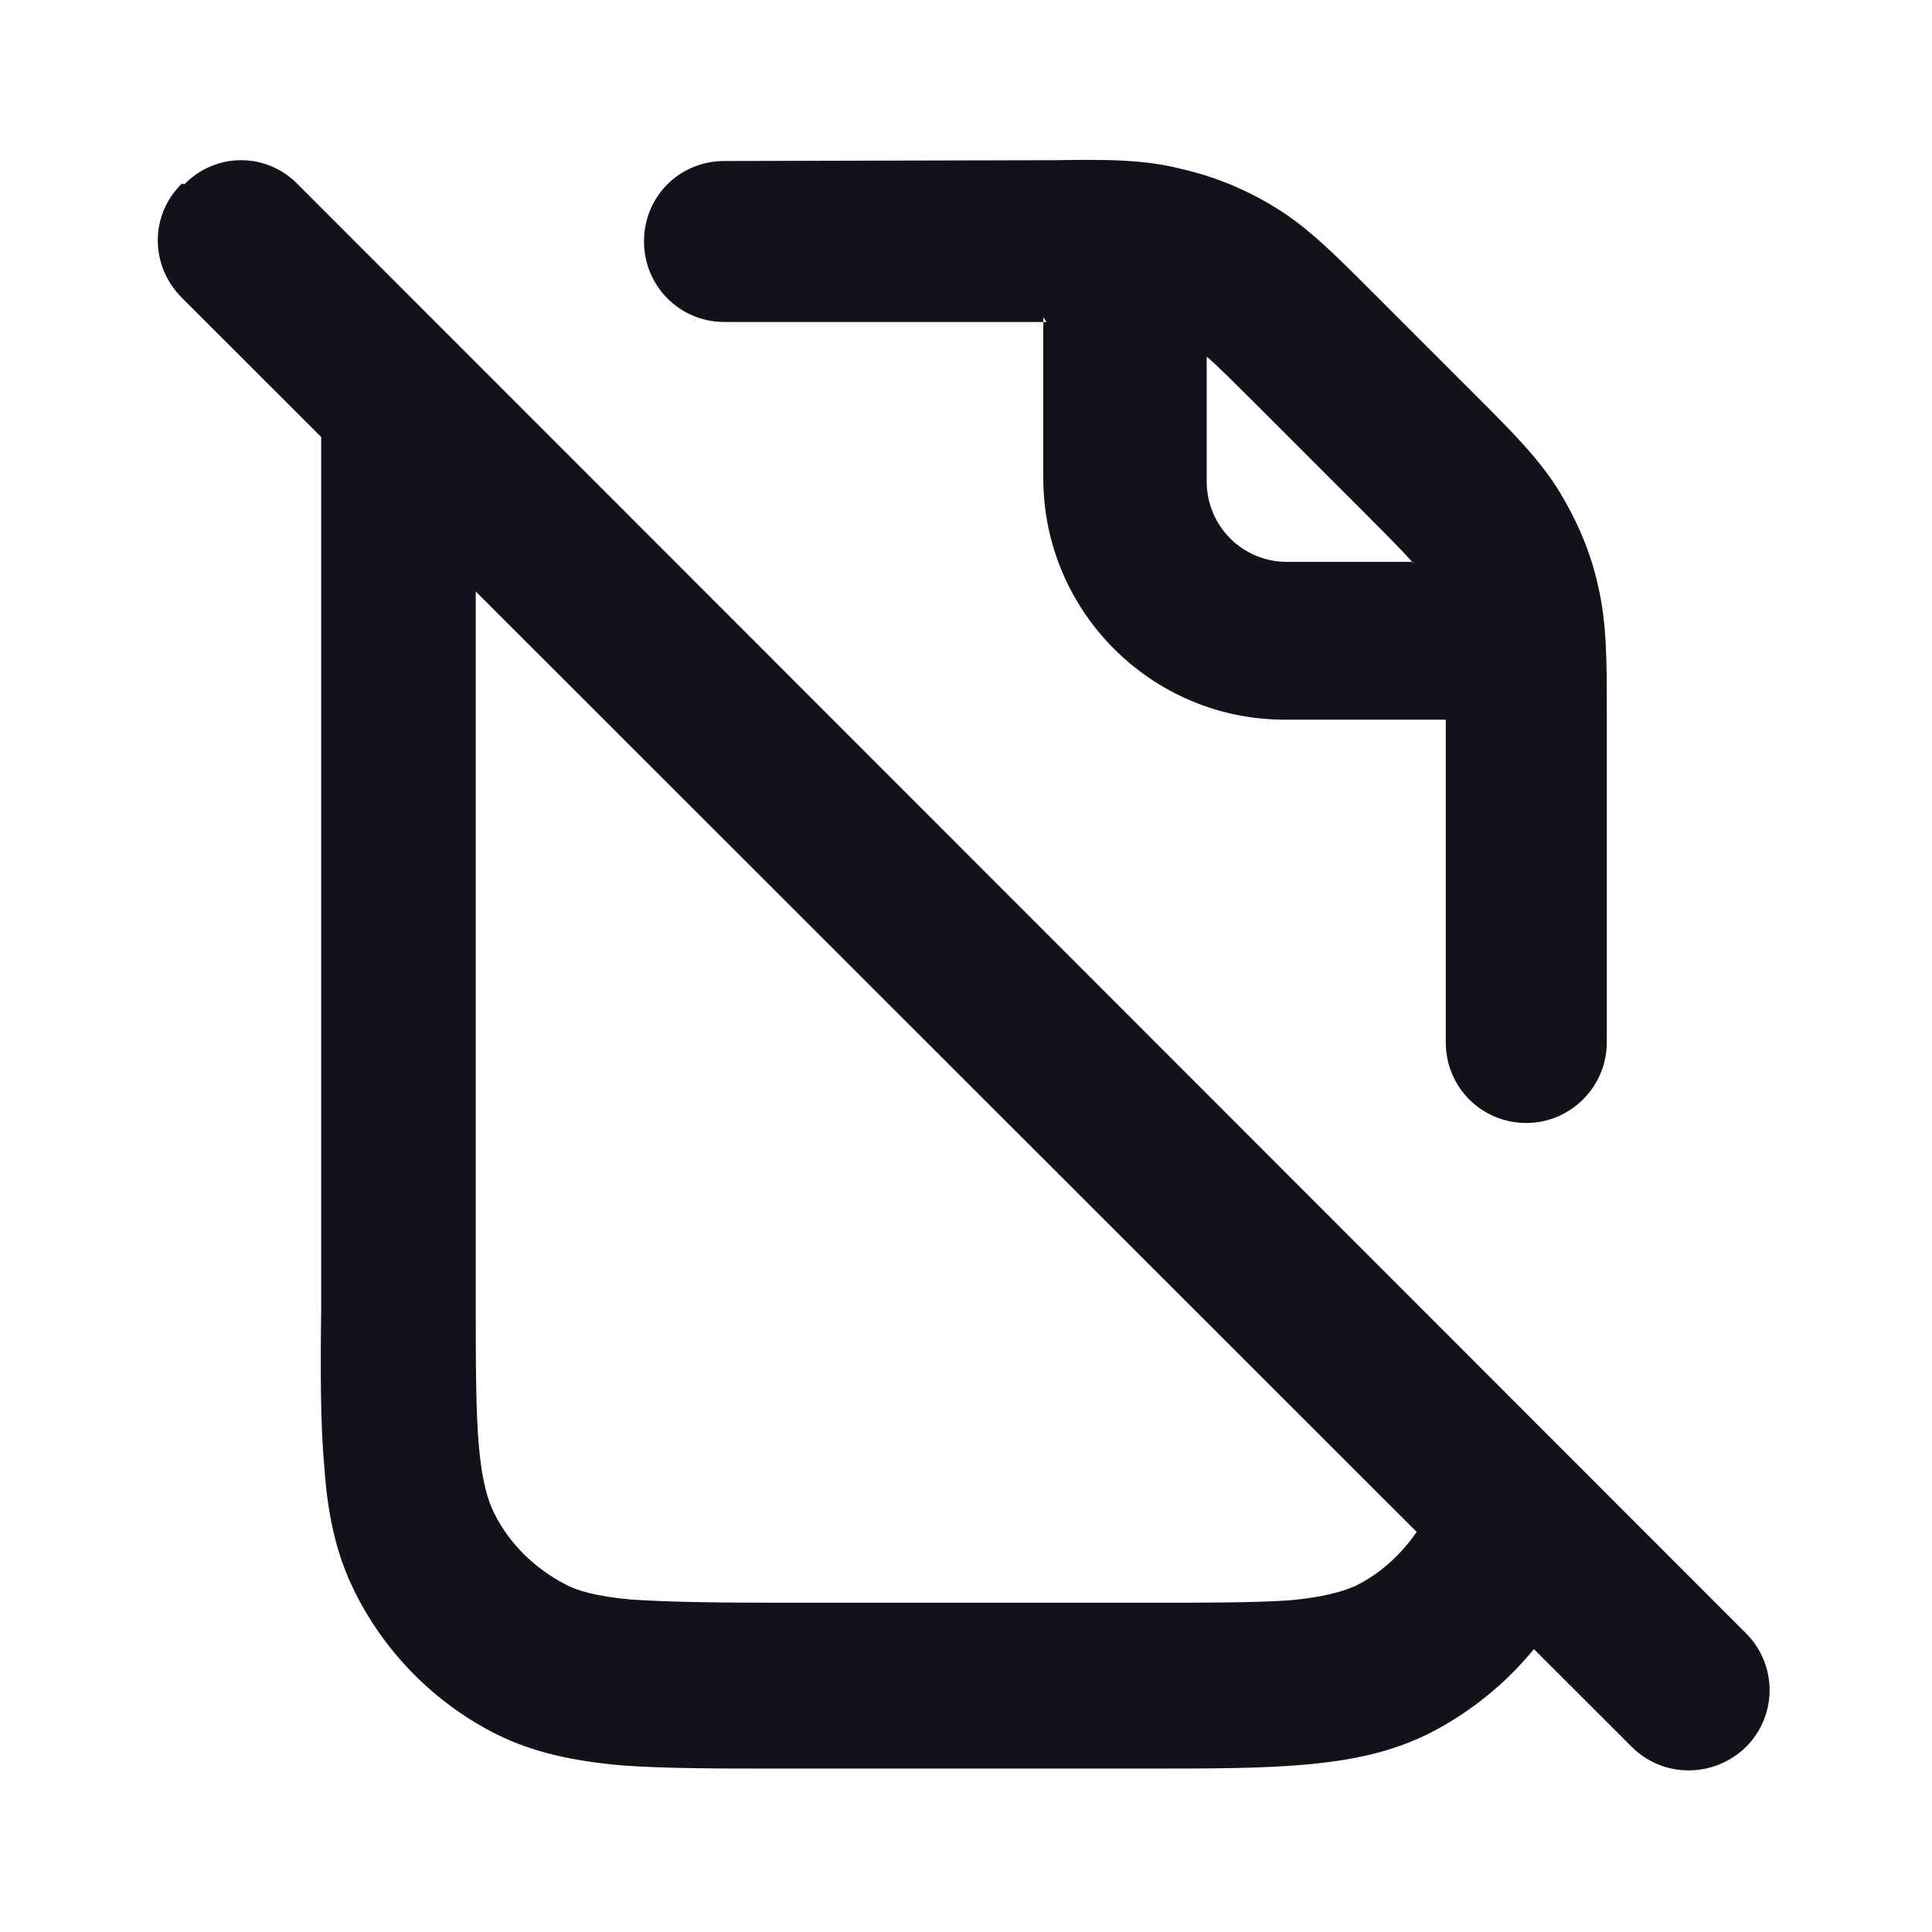 <svg viewBox="0 0 24 24" xmlns="http://www.w3.org/2000/svg"><g><g fill="#12131A"><path d="M4 4c-.01.17-.01.36-.01.56v11.67c-.01.8-.01 1.46.04 2.01 .04.56.14 1.07.39 1.56 .38.75.99 1.36 1.74 1.74 .48.24 1 .34 1.56.39 .54.04 1.2.04 2.01.04h4.48c.8 0 1.46 0 2.01-.05 .56-.05 1.07-.15 1.56-.4 .75-.39 1.36-1 1.74-1.75 .02-.06.05-.12.08-.18l-1.68-1.68c-.01.04-.01.07-.01.11 -.04.43-.11.66-.19.81 -.2.37-.5.68-.88.87 -.16.07-.39.14-.82.18 -.46.03-1.04.03-1.89.03h-4.4c-.86 0-1.44-.01-1.89-.04 -.44-.04-.67-.11-.82-.19 -.38-.2-.69-.5-.88-.88 -.08-.16-.15-.39-.19-.82 -.04-.46-.04-1.04-.04-1.89V5.88l-2-2Z"/><g fill="#12131A" fill-rule="evenodd"><path d="M13 4H9c-.56 0-1-.45-1-1 0-.56.44-1 1-1l4.11-.01c.63-.01 1.11-.01 1.57.11 .4.09.79.25 1.15.47 .4.24.74.58 1.19 1.03l1.33 1.33c.44.44.78.78 1.03 1.19 .21.35.38.74.47 1.15 .11.46.11.94.11 1.57v4.11c0 .55-.45 1-1 1 -.56 0-1-.45-1-1V8.94h-2c-1.66 0-3-1.35-3-3v-2Zm4.56 3c-.13-.15-.32-.34-.68-.7l-1.19-1.19c-.37-.37-.56-.56-.7-.68v1.55c0 .55.44 1 1 1h1.56Z"/><path d="M2.29 2.29c.39-.4 1.02-.4 1.41 0l17.99 18c.39.39.39 1.02 0 1.41 -.4.39-1.03.39-1.42 0L2.26 3.7c-.4-.4-.4-1.03 0-1.42Z"/></g></g></g></svg>